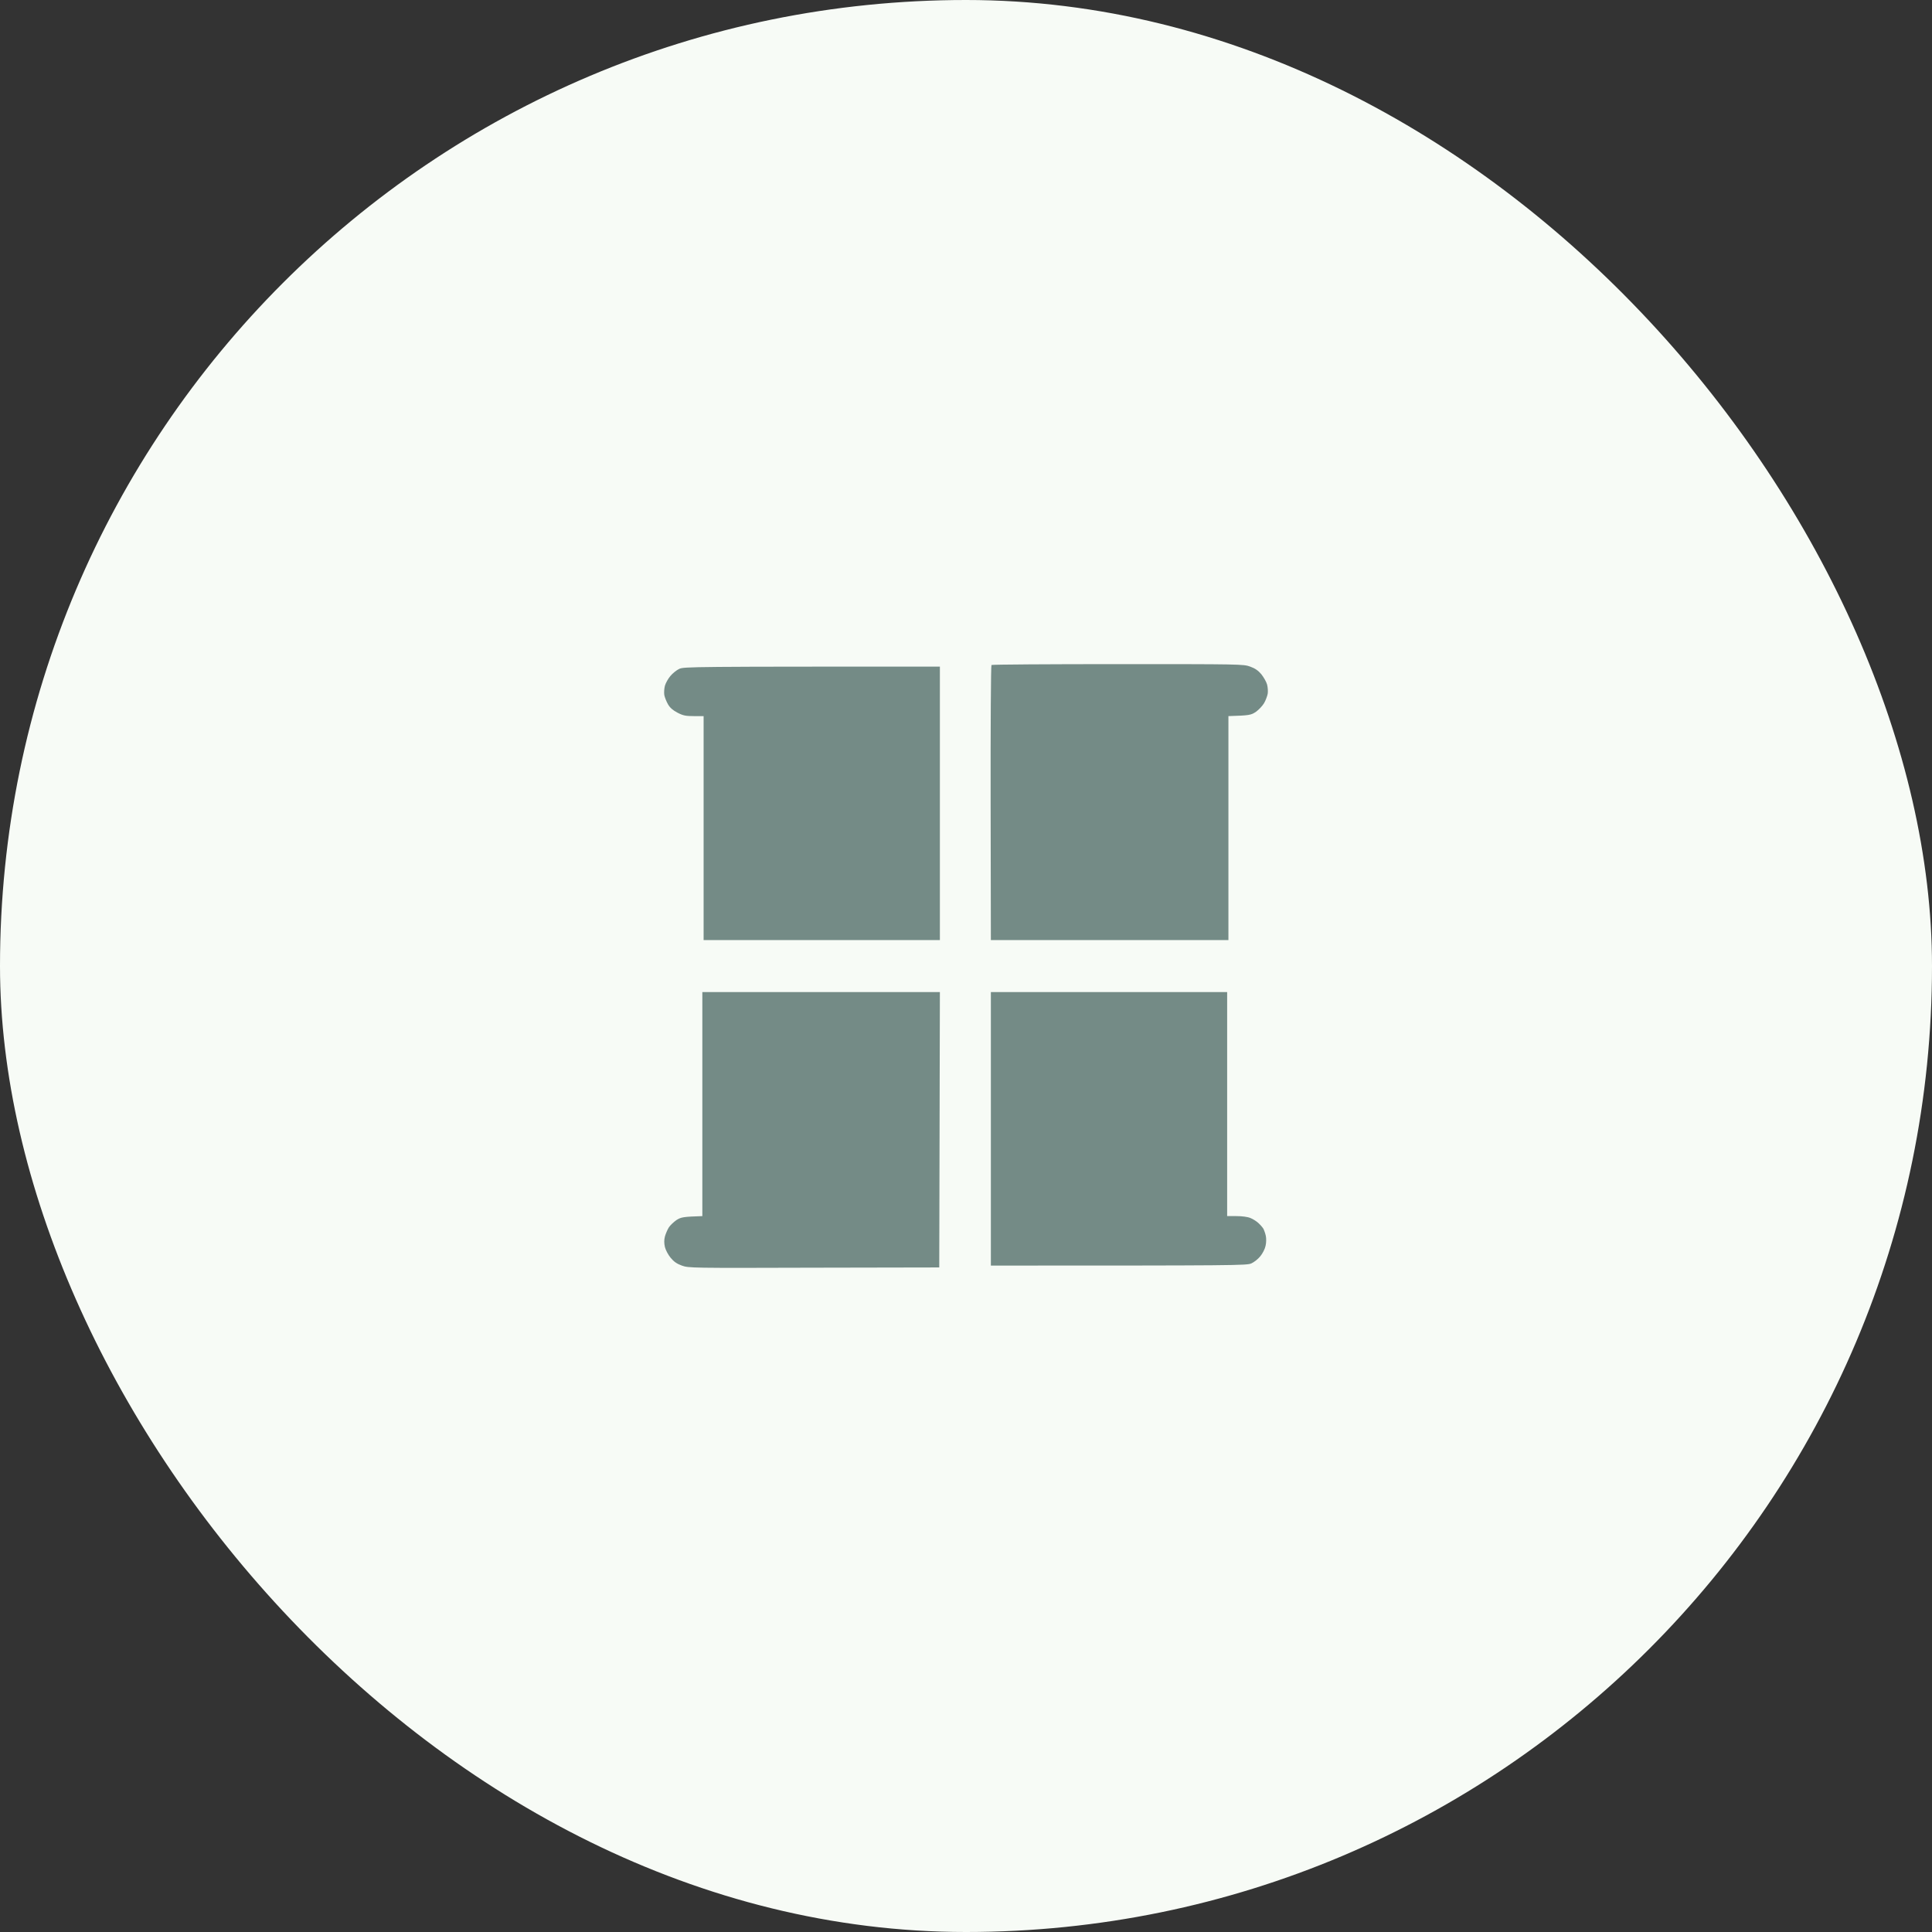<svg width="64" height="64" viewBox="0 0 64 64" fill="none" xmlns="http://www.w3.org/2000/svg">
<rect x="0" y="0" width="64" height="64" fill="#333333" stroke="none"/>
<rect width="64" height="64" rx="32" fill="#F7FBF6"/>
<path d="M32.844 22.029C32.824 22.041 32.812 24.099 32.816 26.6L32.824 31.142H40.693V23.722C41.393 23.701 41.442 23.689 41.607 23.578C41.702 23.509 41.825 23.378 41.875 23.291C41.928 23.201 41.978 23.062 41.994 22.984C42.007 22.906 41.998 22.767 41.974 22.676C41.949 22.586 41.862 22.435 41.784 22.336C41.681 22.213 41.574 22.139 41.413 22.082C41.191 22 41.084 22 37.034 22C34.748 22 32.865 22.012 32.844 22.029ZM22.504 22.156C22.413 22.197 22.282 22.303 22.207 22.394C22.133 22.48 22.051 22.627 22.026 22.717C22.002 22.808 21.993 22.947 22.006 23.025C22.022 23.103 22.076 23.242 22.129 23.332C22.195 23.447 22.29 23.529 22.447 23.611C22.632 23.706 22.718 23.722 22.99 23.722H23.308V31.142H31.135V22.082C22.916 22.082 22.661 22.086 22.504 22.156ZM23.266 36.574V40.285C22.628 40.305 22.558 40.321 22.409 40.416C22.315 40.481 22.199 40.592 22.154 40.662C22.109 40.736 22.051 40.871 22.026 40.961C21.997 41.076 21.997 41.178 22.026 41.309C22.051 41.412 22.137 41.572 22.216 41.666C22.319 41.793 22.426 41.867 22.587 41.924C22.809 42.006 22.904 42.006 26.966 41.994L31.114 41.986L31.135 32.864H23.266V36.574ZM32.824 37.394V41.924C41.043 41.924 41.298 41.92 41.455 41.851C41.545 41.81 41.681 41.703 41.751 41.613C41.825 41.523 41.904 41.371 41.924 41.268C41.949 41.166 41.949 41.018 41.932 40.941C41.916 40.863 41.879 40.76 41.858 40.715C41.834 40.67 41.76 40.584 41.694 40.522C41.632 40.461 41.508 40.383 41.426 40.35C41.331 40.309 41.146 40.285 40.96 40.285H40.651V32.864H32.824V37.394Z" fill="#748B86"/>
</svg>
